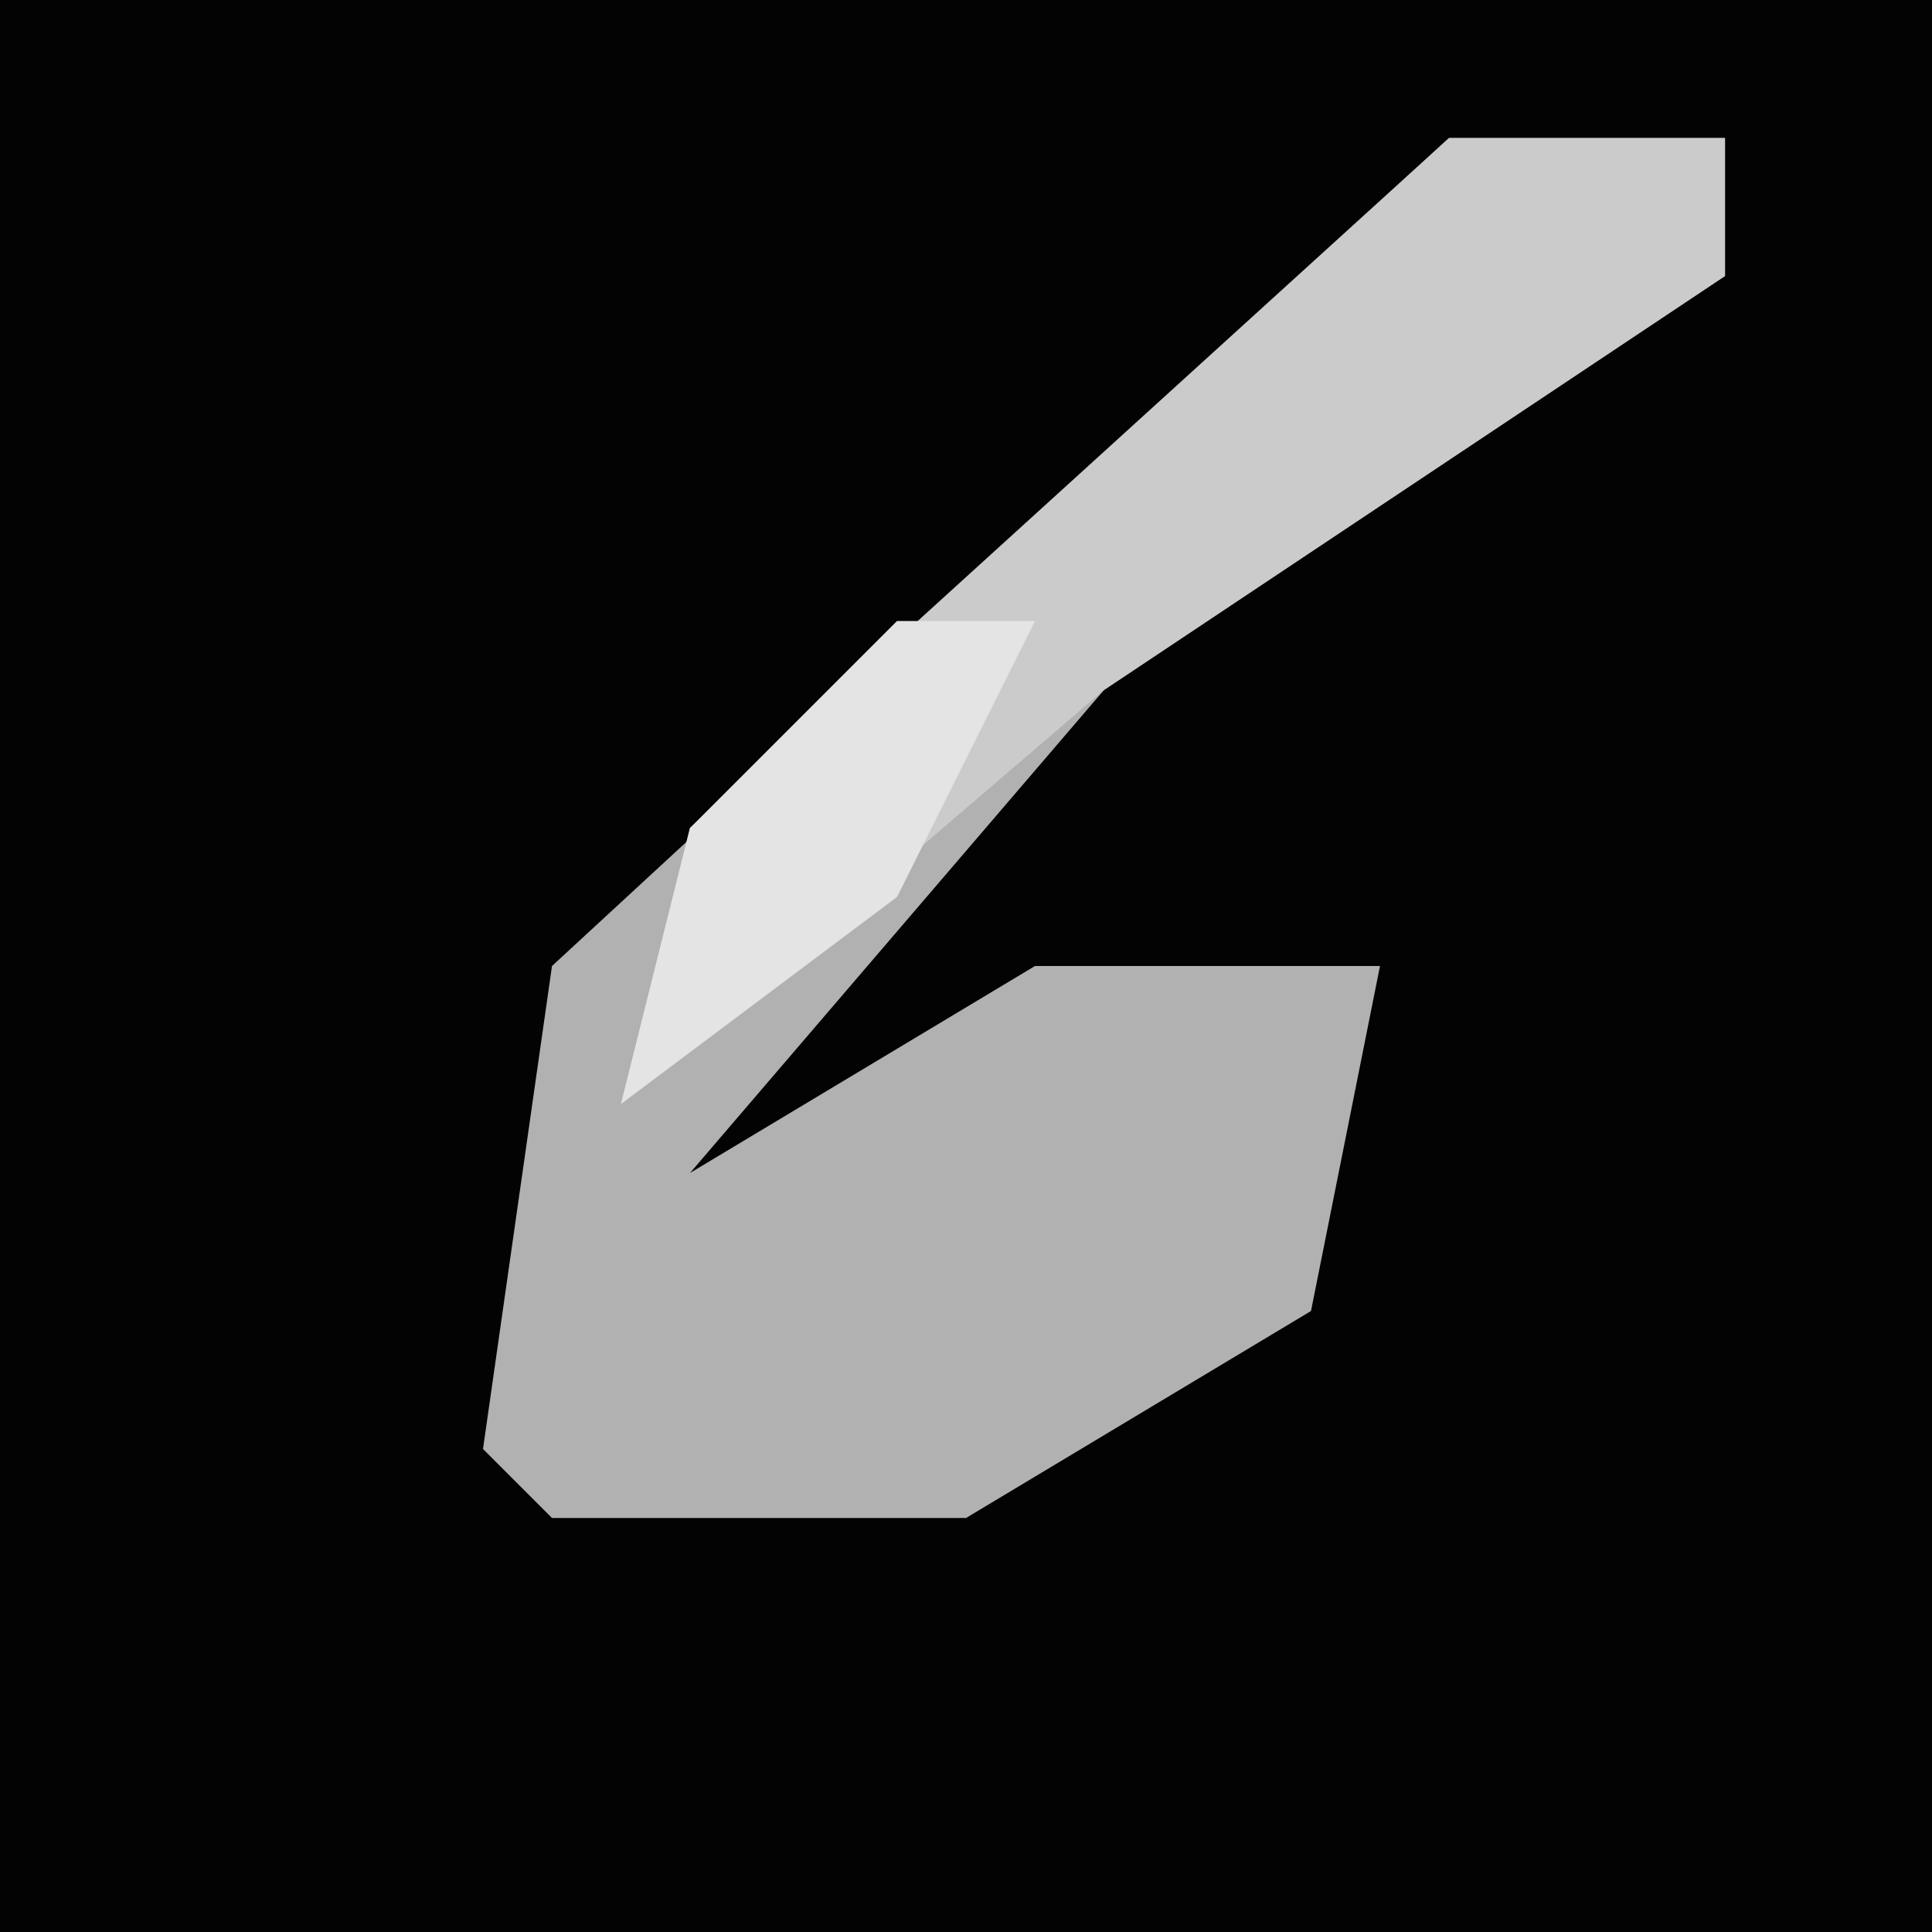 <?xml version="1.0" encoding="UTF-8"?>
<svg version="1.1" xmlns="http://www.w3.org/2000/svg" width="28" height="28">
<path d="M0,0 L28,0 L28,28 L0,28 Z " fill="#030303" transform="translate(0,0)"/>
<path d="M0,0 L4,0 L4,2 L-5,8 L-11,15 L-6,12 L-1,12 L-2,17 L-7,20 L-13,20 L-14,19 L-13,12 Z " fill="#B1B1B1" transform="translate(21,2)"/>
<path d="M0,0 L4,0 L4,2 L-5,8 L-12,14 L-11,10 Z " fill="#CBCBCB" transform="translate(21,2)"/>
<path d="M0,0 L2,0 L0,4 L-4,7 L-3,3 Z " fill="#E4E4E4" transform="translate(13,9)"/>
</svg>
